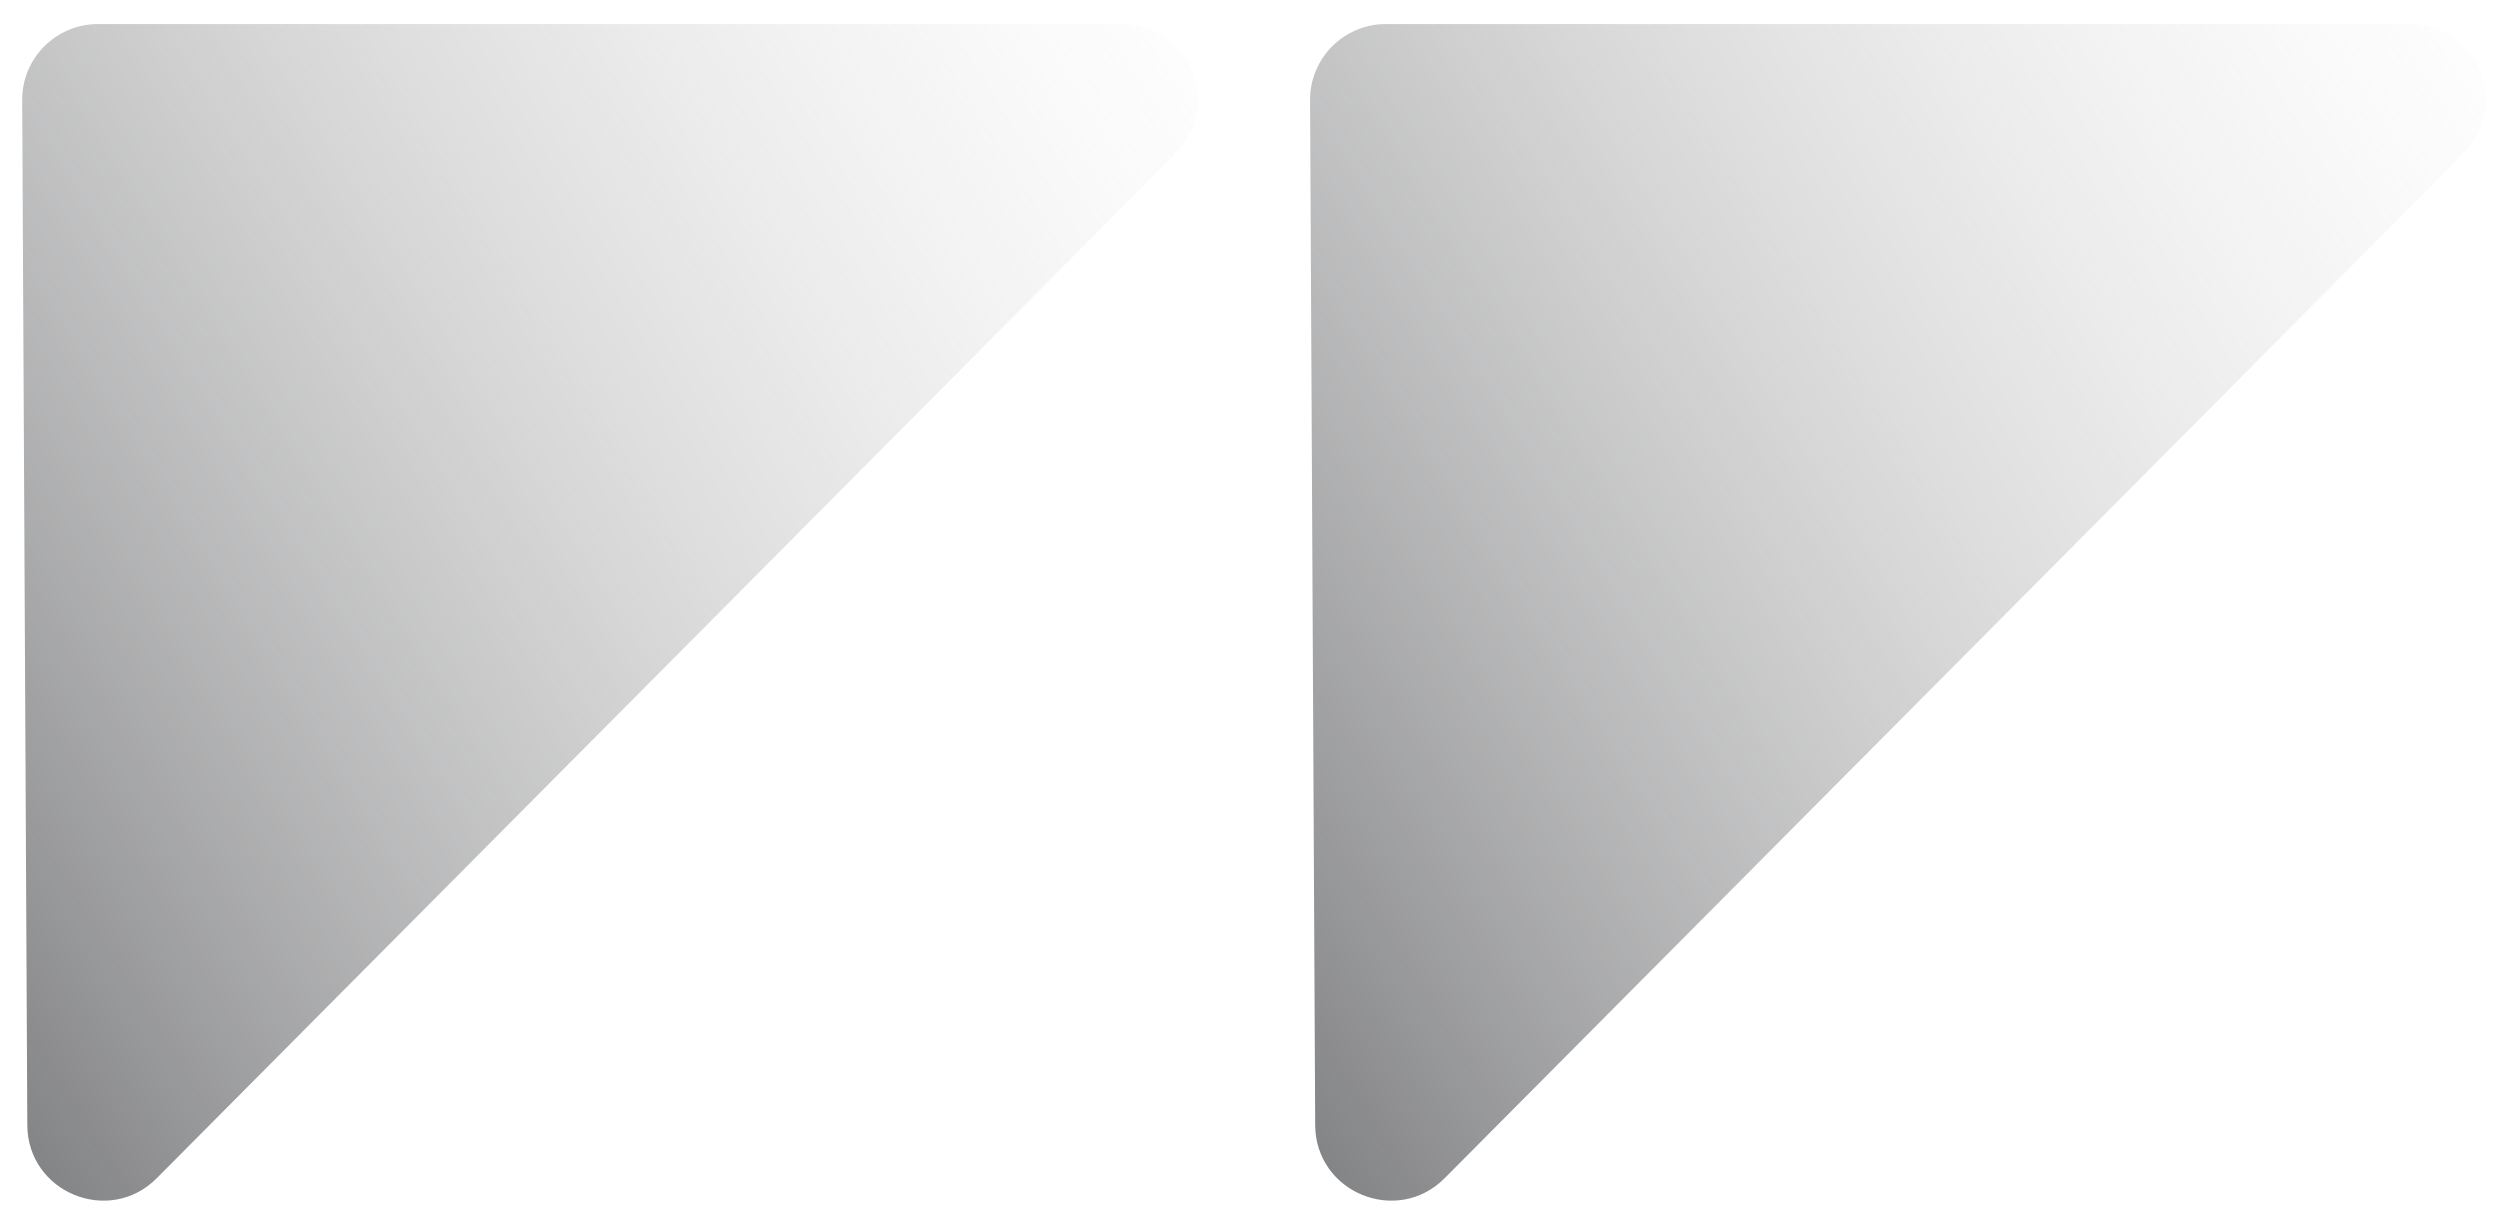 <svg width="66" height="32" viewBox="0 0 66 32" fill="none" xmlns="http://www.w3.org/2000/svg">
<path d="M0.586 2.645C0.58 1.536 1.477 0.635 2.586 0.635L29.625 0.635C31.404 0.635 32.297 2.783 31.043 4.045L4.139 31.104C2.884 32.366 0.73 31.483 0.721 29.703L0.586 2.645Z" fill="url(#paint0_linear_294_2688)"/>
<path d="M34.586 2.645C34.58 1.536 35.477 0.635 36.586 0.635L63.625 0.635C65.404 0.635 66.297 2.783 65.043 4.045L38.139 31.104C36.884 32.366 34.73 31.483 34.721 29.703L34.586 2.645Z" fill="url(#paint1_linear_294_2688)"/>
<defs>
<linearGradient id="paint0_linear_294_2688" x1="-8.5" y1="30.499" x2="35" y2="3.499" gradientUnits="userSpaceOnUse">
<stop stop-color="#595A5D"/>
<stop offset="1" stop-color="#D9D9D9" stop-opacity="0"/>
</linearGradient>
<linearGradient id="paint1_linear_294_2688" x1="25.5" y1="30.5" x2="69" y2="3.5" gradientUnits="userSpaceOnUse">
<stop stop-color="#595A5D"/>
<stop offset="1" stop-color="#D9D9D9" stop-opacity="0"/>
</linearGradient>
</defs>
</svg>
